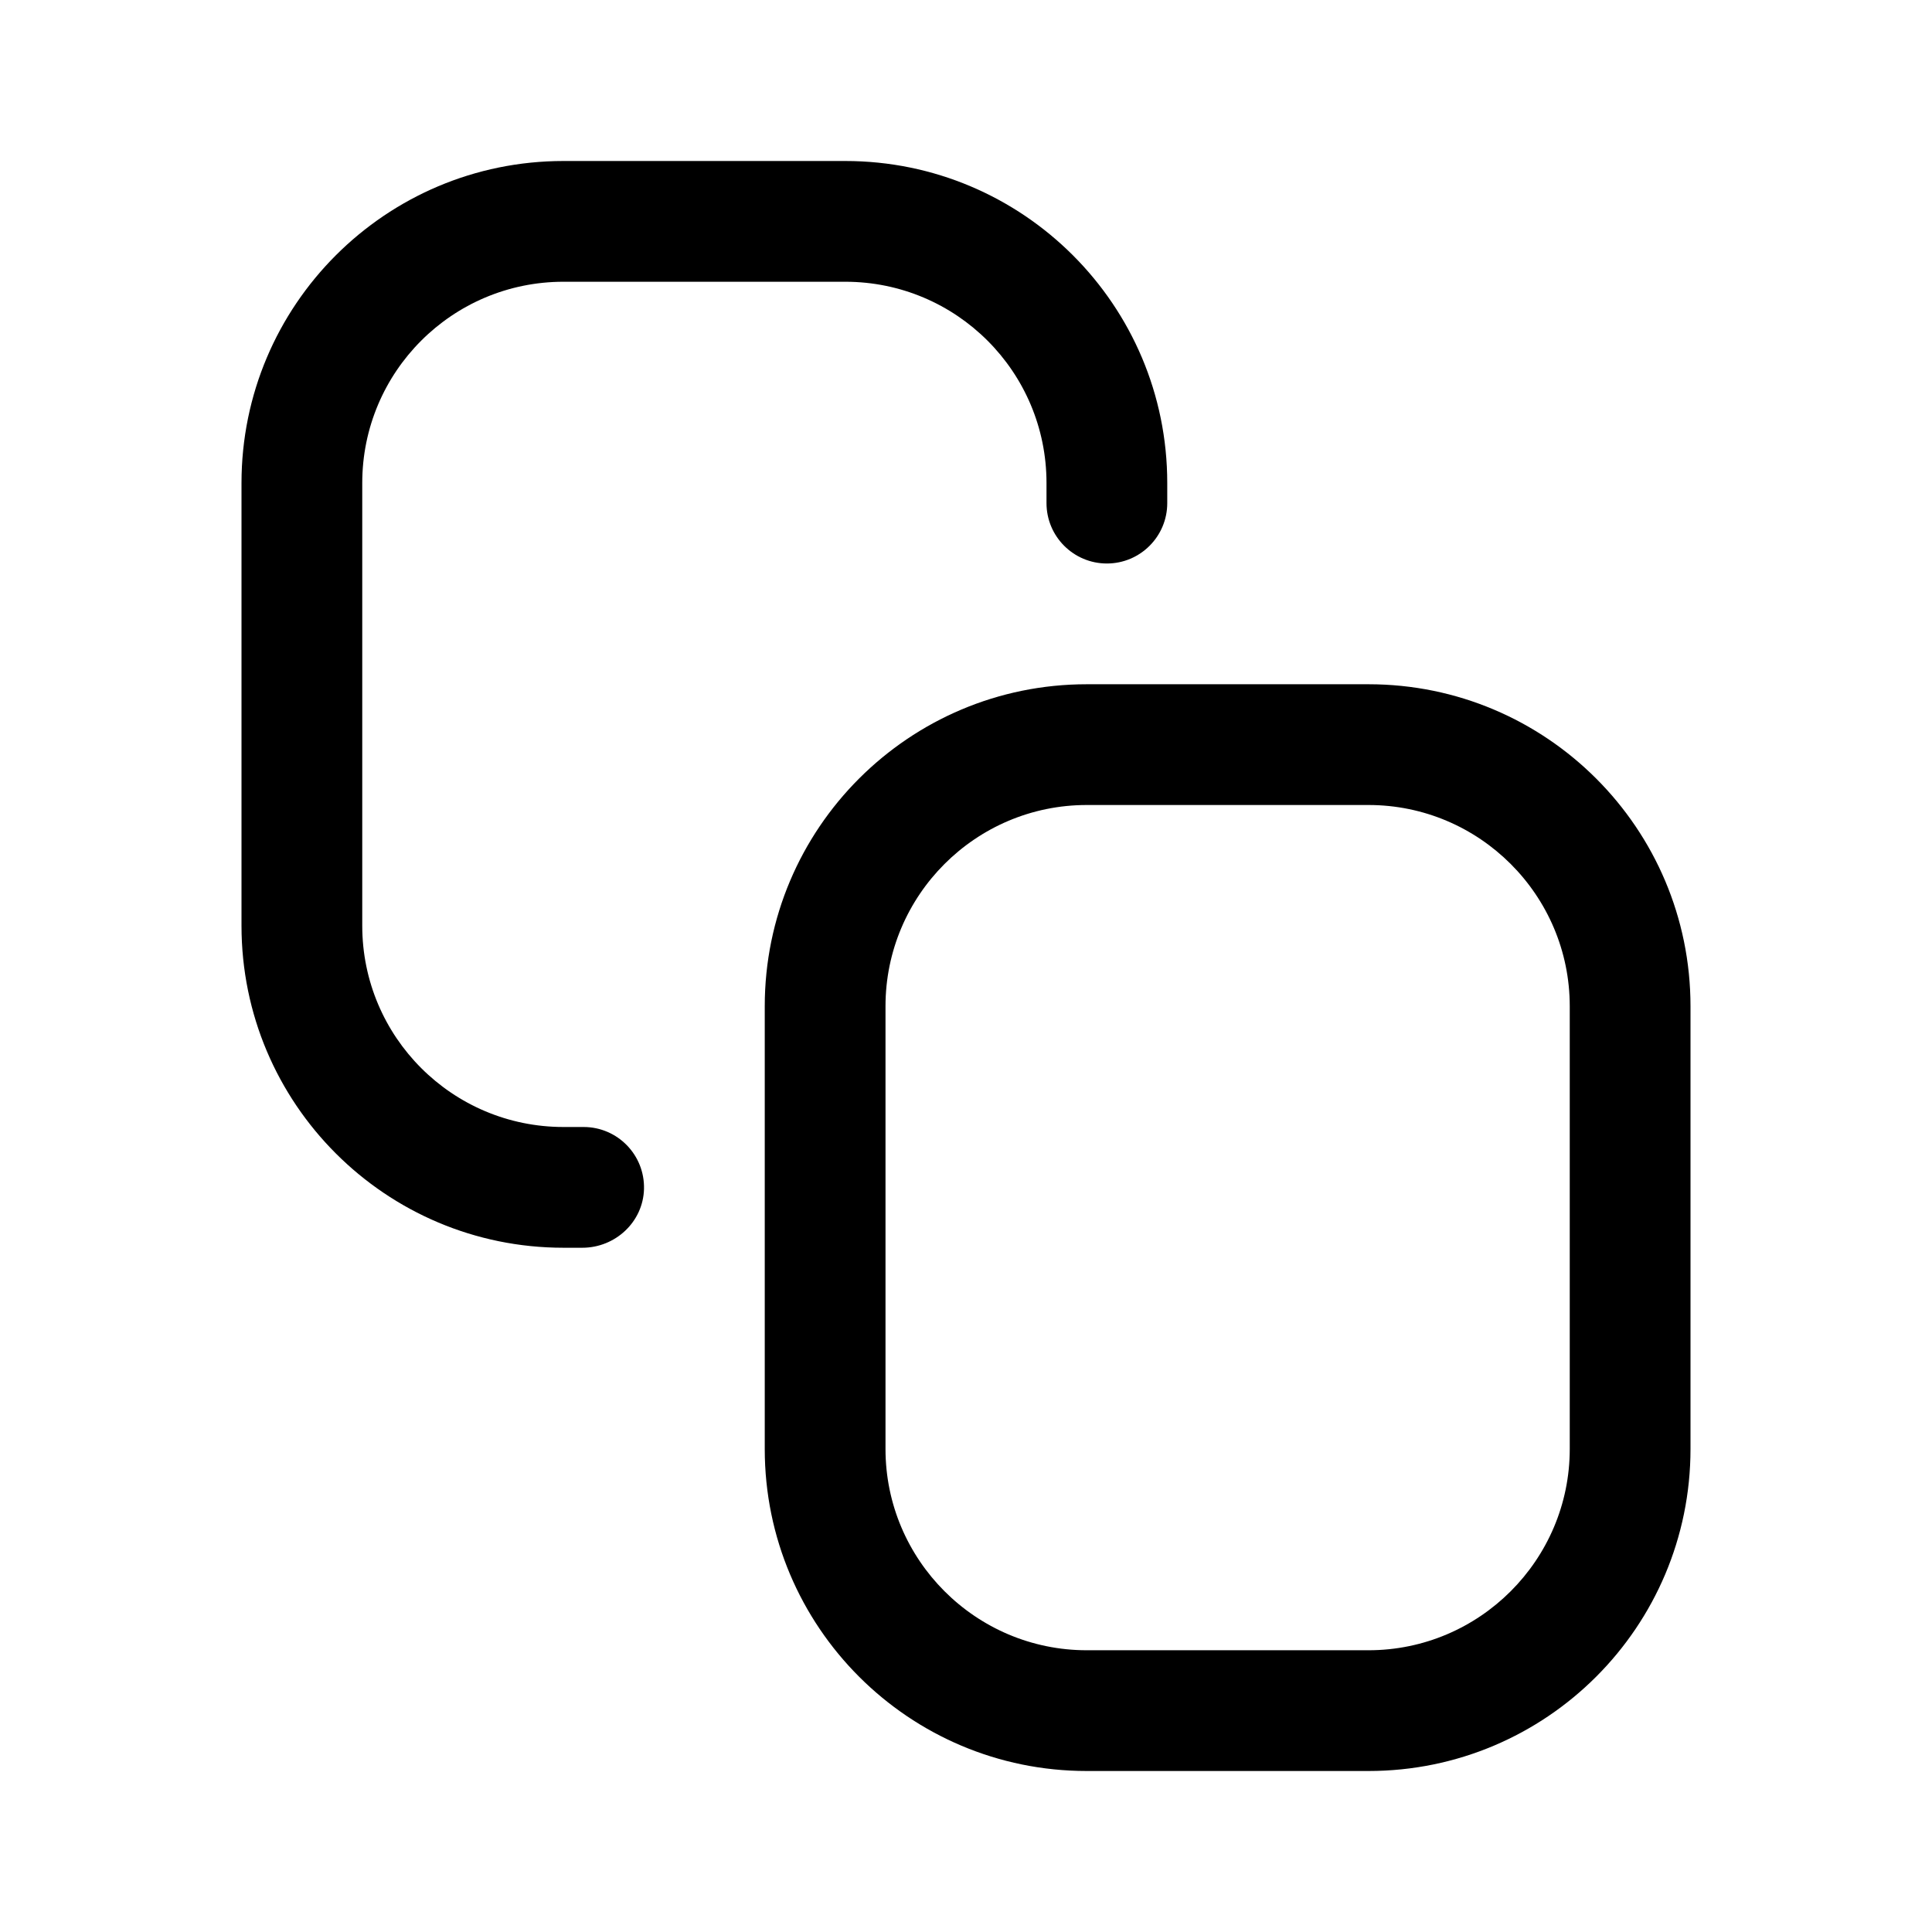 <svg width="24" height="24" viewBox="0 0 24 24" fill="none" xmlns="http://www.w3.org/2000/svg">
<path fill-rule="evenodd" clip-rule="evenodd" d="M10.5 3.5H7C5.619 3.5 4.5 4.619 4.5 6V11.5C4.5 12.881 5.619 14 7 14H7.25C7.671 14 8.011 14.347 8 14.771C7.989 15.18 7.643 15.5 7.234 15.5H7C4.791 15.5 3 13.709 3 11.5V6C3 3.791 4.791 2 7 2H10.5C12.709 2 14.5 3.791 14.5 6V6.25C14.5 6.664 14.164 7 13.75 7C13.336 7 13 6.664 13 6.25V6C13 4.619 11.881 3.5 10.5 3.5ZM19.5 12.5C19.5 11.121 18.378 10 17 10H13.5C12.121 10 11 11.121 11 12.5V18C11 19.378 12.121 20.5 13.5 20.5H17C18.378 20.5 19.5 19.378 19.5 18V12.5ZM13.5 8.5H17C19.209 8.5 21 10.291 21 12.5V18C21 20.209 19.209 22 17 22H13.5C11.291 22 9.5 20.209 9.5 18V12.5C9.5 10.291 11.291 8.5 13.5 8.5Z" fill="black"/>
</svg>
